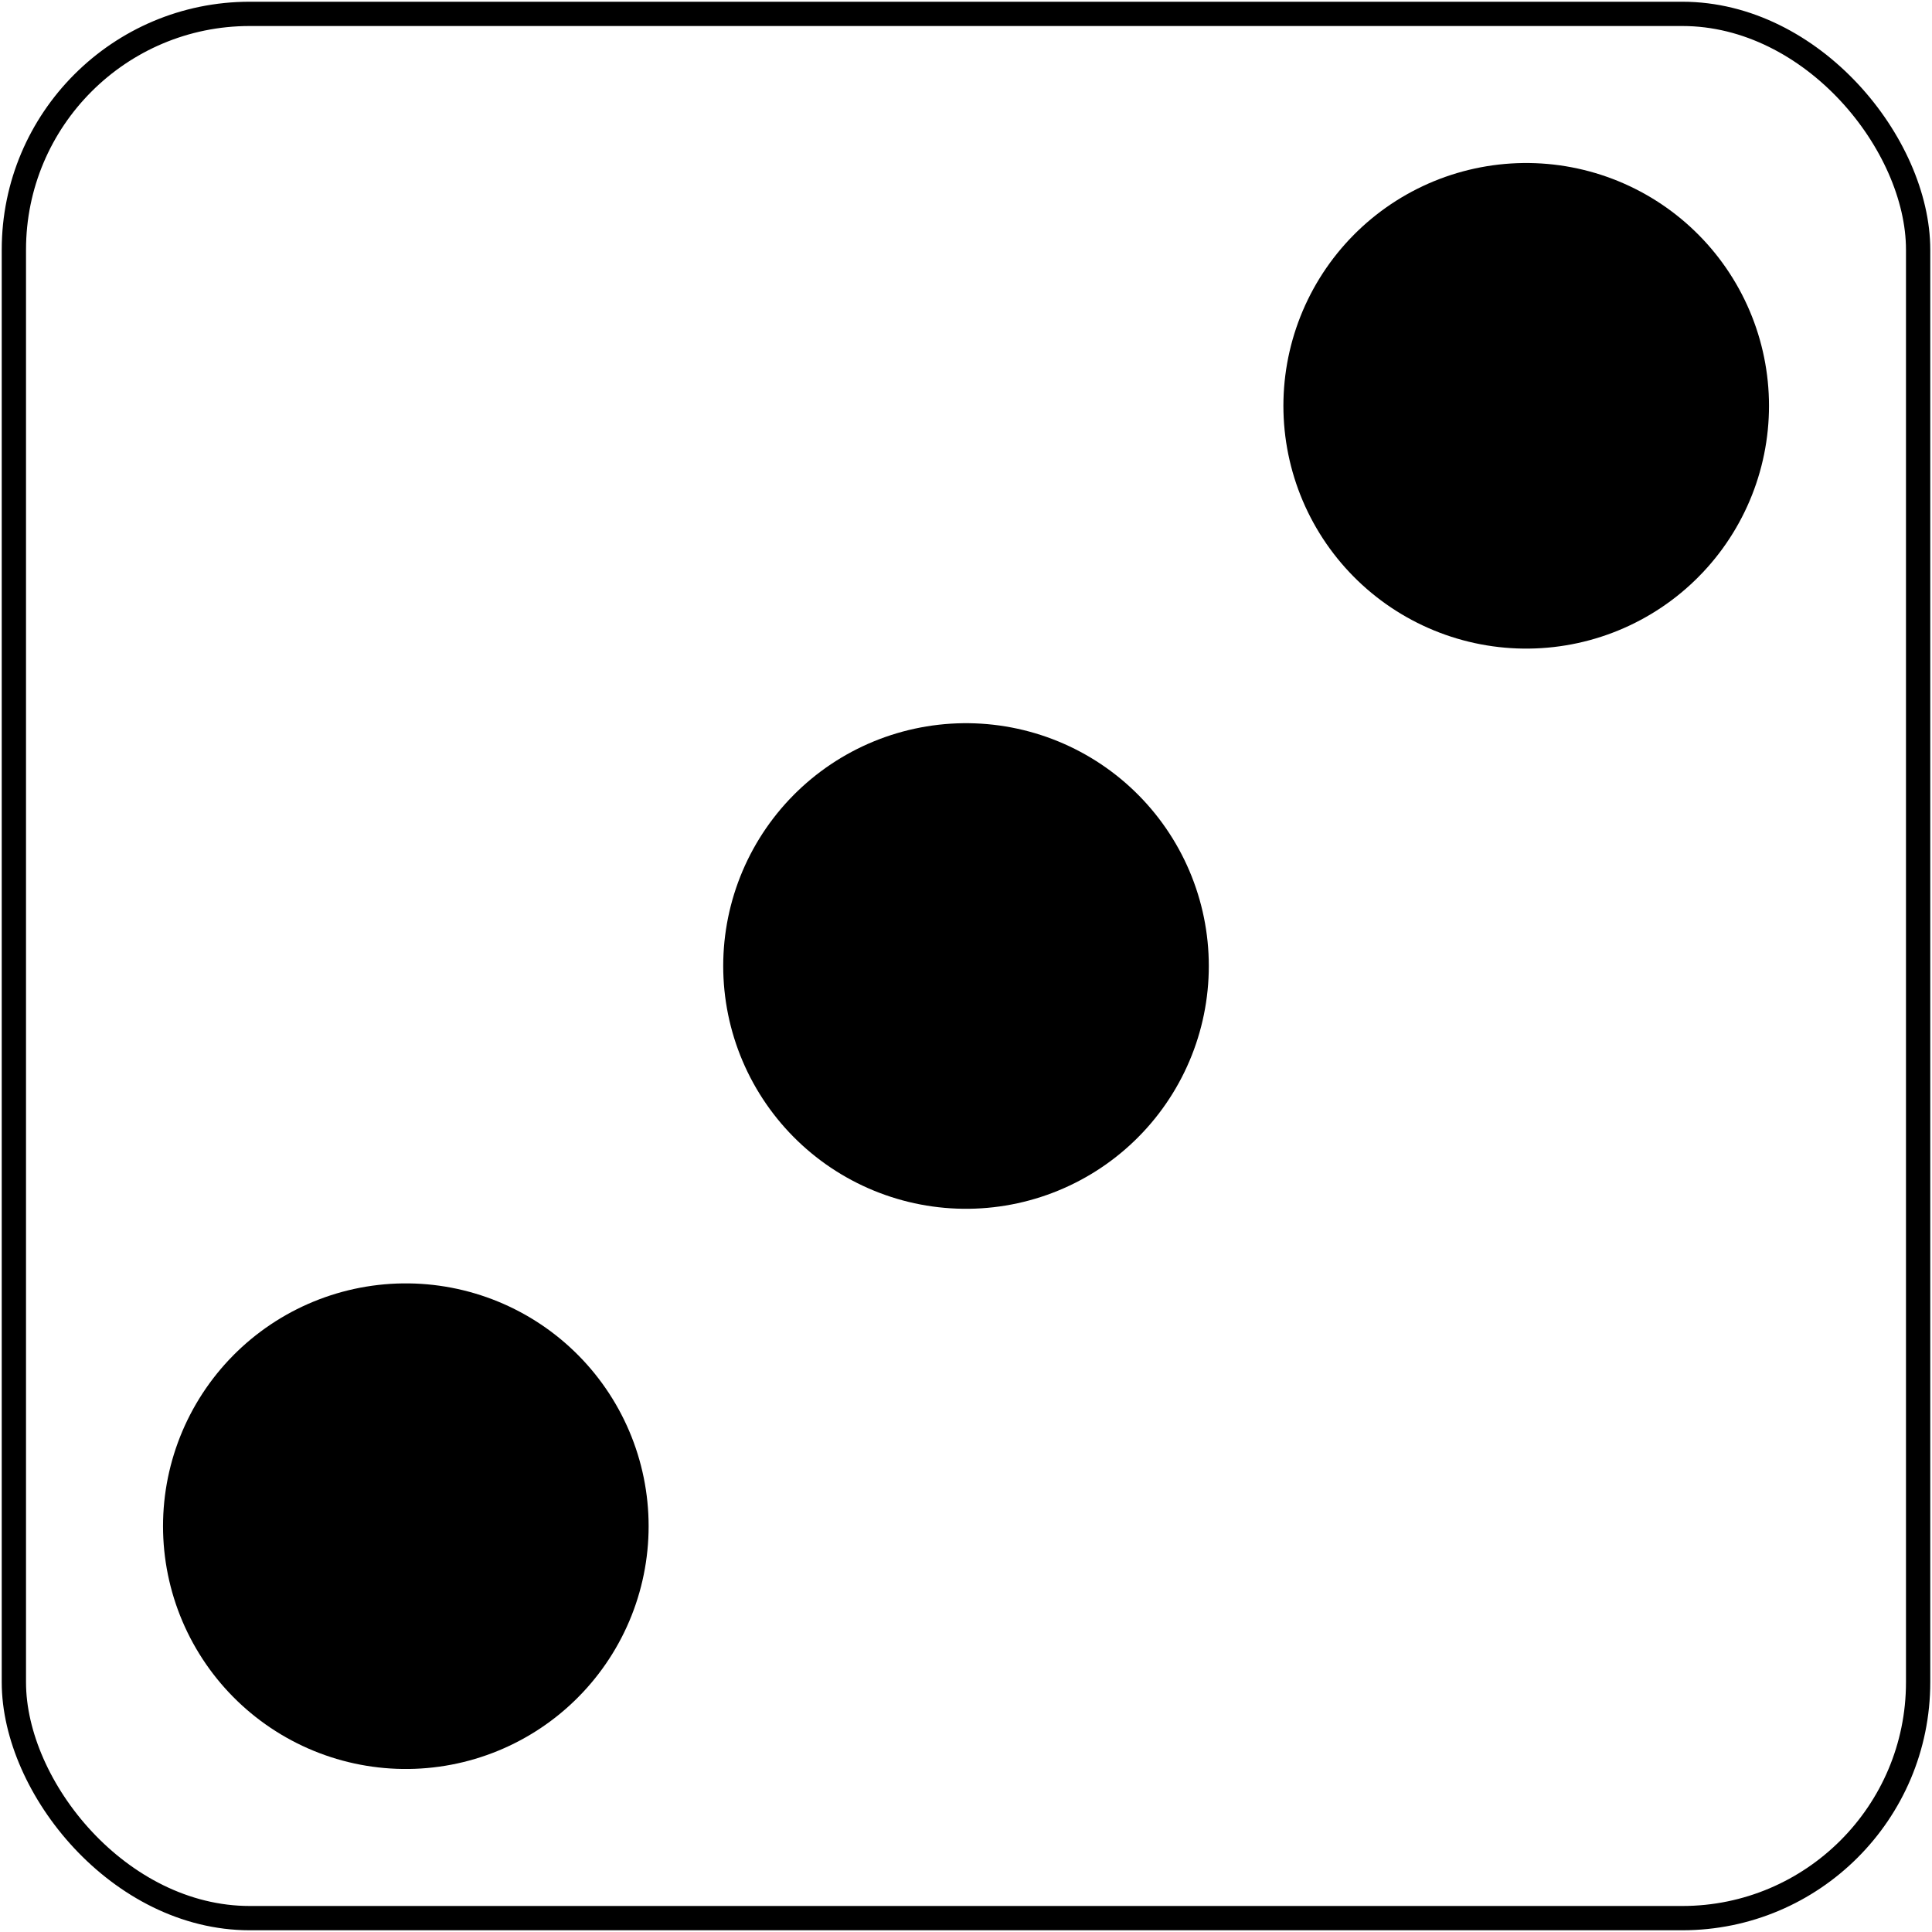 <svg xmlns="http://www.w3.org/2000/svg" width="557" height="557">
<rect x="4" y="4" width="549" height="549" rx="68" fill="none" stroke="#000" stroke-width="7"/>
<g stroke-dasharray="0,228.4" stroke-linecap="round">
	<path stroke="#000" stroke-width="140" d="M117,440 442,115"/>
</g>
</svg>